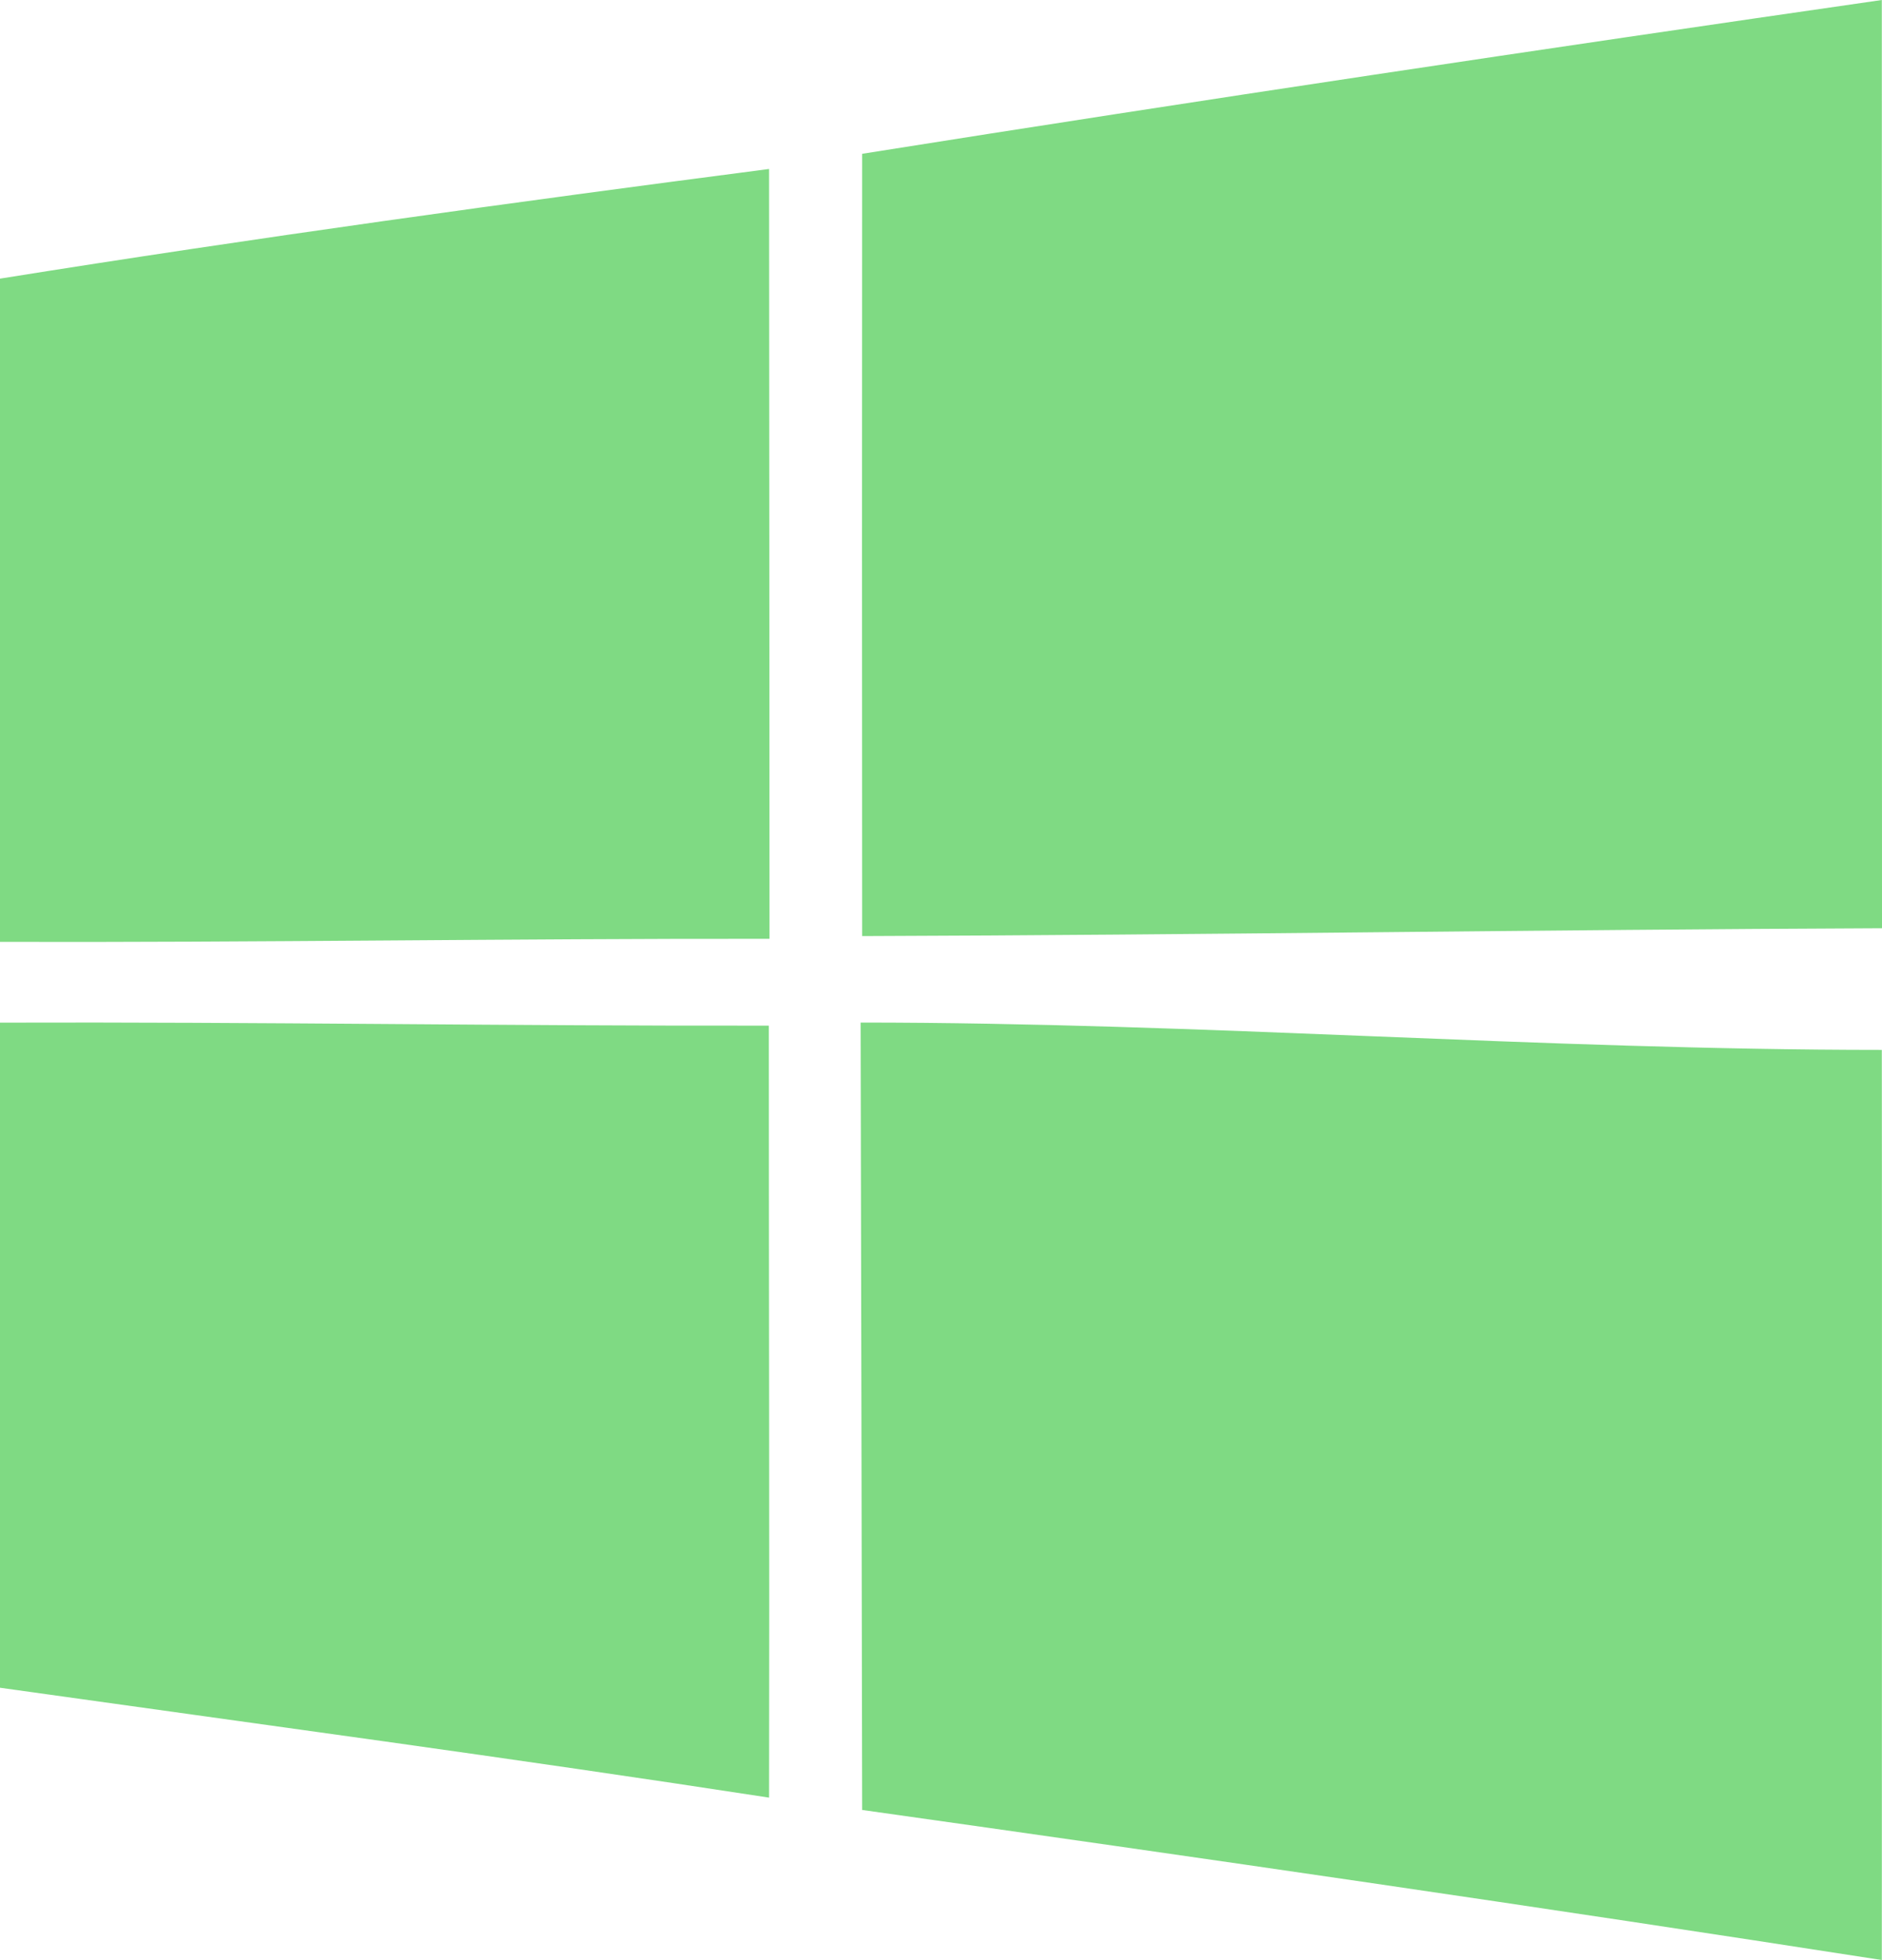 <svg width="49" height="51" viewBox="0 0 49 51" fill="none" xmlns="http://www.w3.org/2000/svg">
<g clip-path="url(#clip0_2_870)">
<path fill-rule="evenodd" clip-rule="evenodd" d="M22.407 26.607C22.42 31.704 22.434 40.364 22.447 47.095C31.301 48.342 40.155 49.626 48.995 51C48.995 42.964 49.005 34.964 48.995 27.318C40.133 27.318 31.274 26.607 22.407 26.607ZM0 26.609V43.915C6.678 44.853 13.357 45.749 20.023 46.774C20.035 40.079 20.017 33.382 20.017 26.687C13.344 26.699 6.673 26.587 0 26.609ZM0 7.25V24.508C6.678 24.526 13.357 24.42 20.035 24.428C20.03 17.748 20.03 11.076 20.023 4.397C13.339 5.266 6.656 6.185 0 7.25ZM49 24.153C40.151 24.189 31.301 24.329 22.447 24.357C22.442 17.567 22.442 10.786 22.447 4.002C31.284 2.598 40.141 1.277 48.995 0C49 8.054 48.995 16.099 49 24.153Z" fill="#7FDA83"/>
</g>
<defs>
<clipPath id="clip0_2_870">
<rect width="49" height="51" fill="white"/>
</clipPath>
</defs>
</svg>
